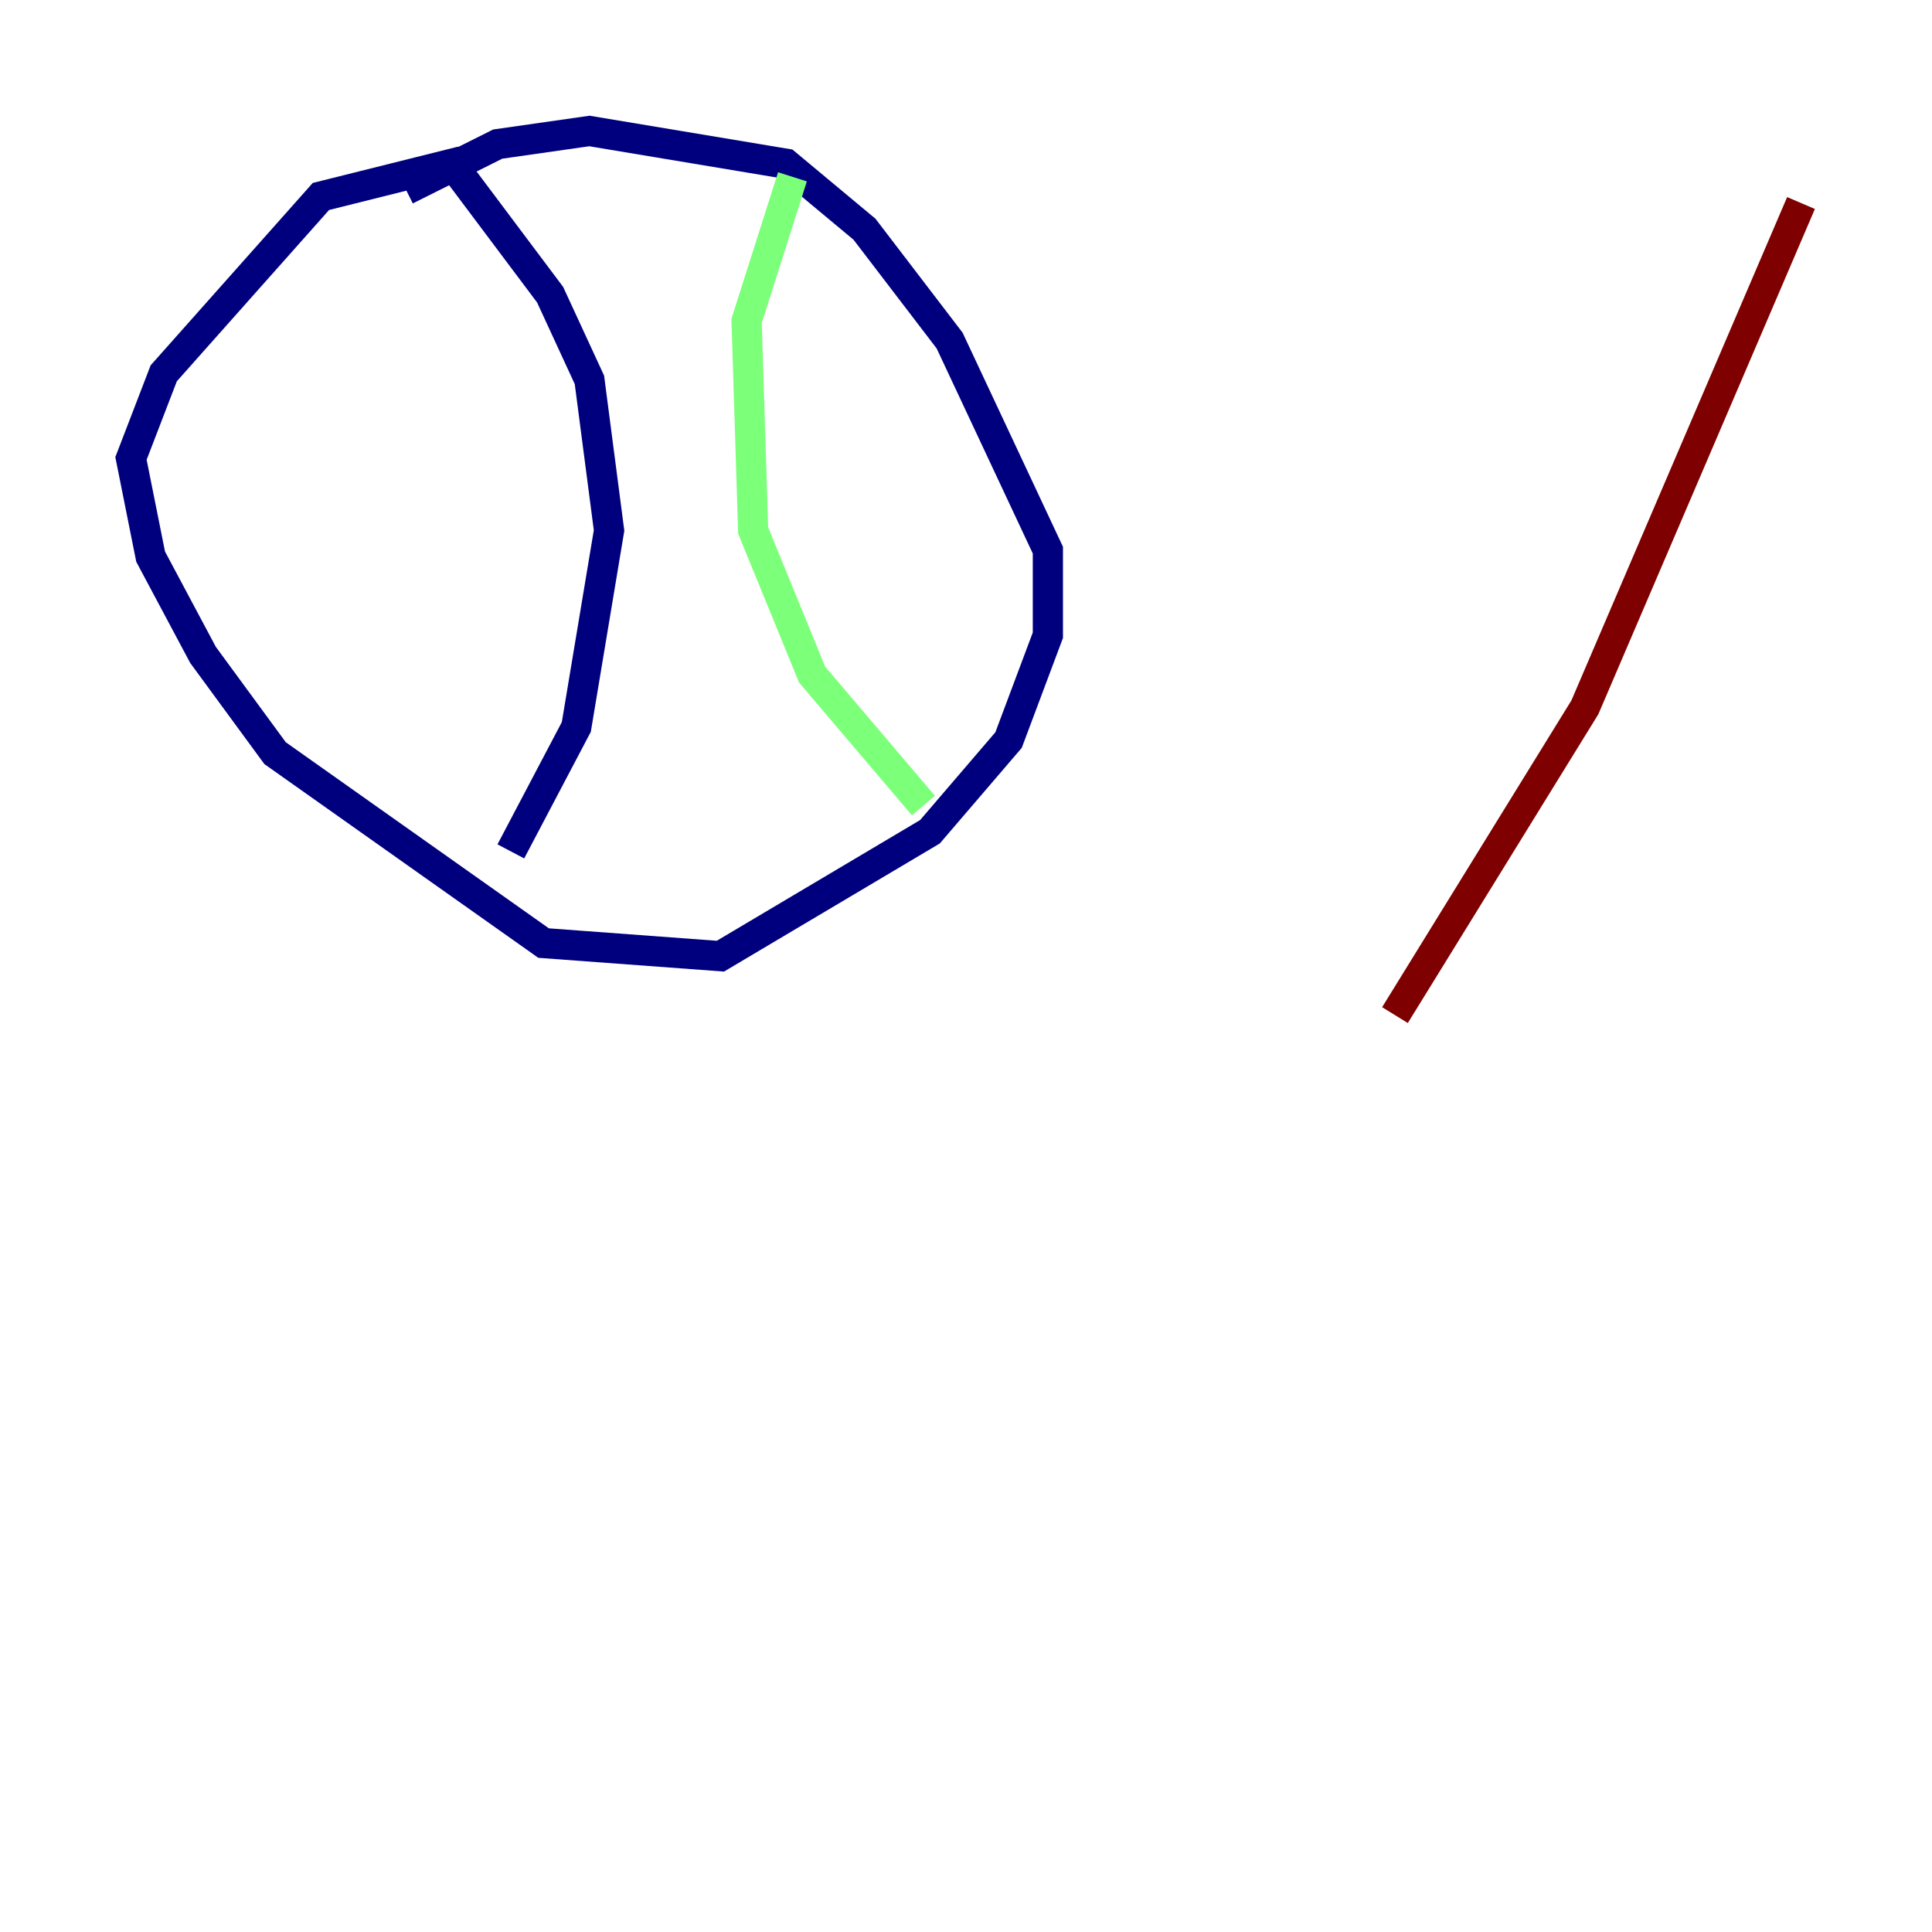 <?xml version="1.0" encoding="utf-8" ?>
<svg baseProfile="tiny" height="128" version="1.2" viewBox="0,0,128,128" width="128" xmlns="http://www.w3.org/2000/svg" xmlns:ev="http://www.w3.org/2001/xml-events" xmlns:xlink="http://www.w3.org/1999/xlink"><defs /><polyline fill="none" points="26.902,12.583 32.976,9.546 39.051,8.678 52.068,10.848 57.275,15.186 62.915,22.563 69.424,36.447 69.424,42.088 66.82,49.031 61.614,55.105 47.729,63.349 36.014,62.481 18.224,49.898 13.451,43.39 9.98,36.881 8.678,30.373 10.848,24.732 21.261,13.017 29.939,10.848 36.447,19.525 39.051,25.166 40.352,35.146 38.183,48.163 33.844,56.407" stroke="#00007f" stroke-width="2" /><polyline fill="none" points="52.502,11.715 49.464,21.261 49.898,35.146 53.803,44.691 61.18,53.37" stroke="#7cff79" stroke-width="2" /><polyline fill="none" points="119.322,13.451 105.003,46.861 92.42,67.254" stroke="#7f0000" stroke-width="2" /></svg>